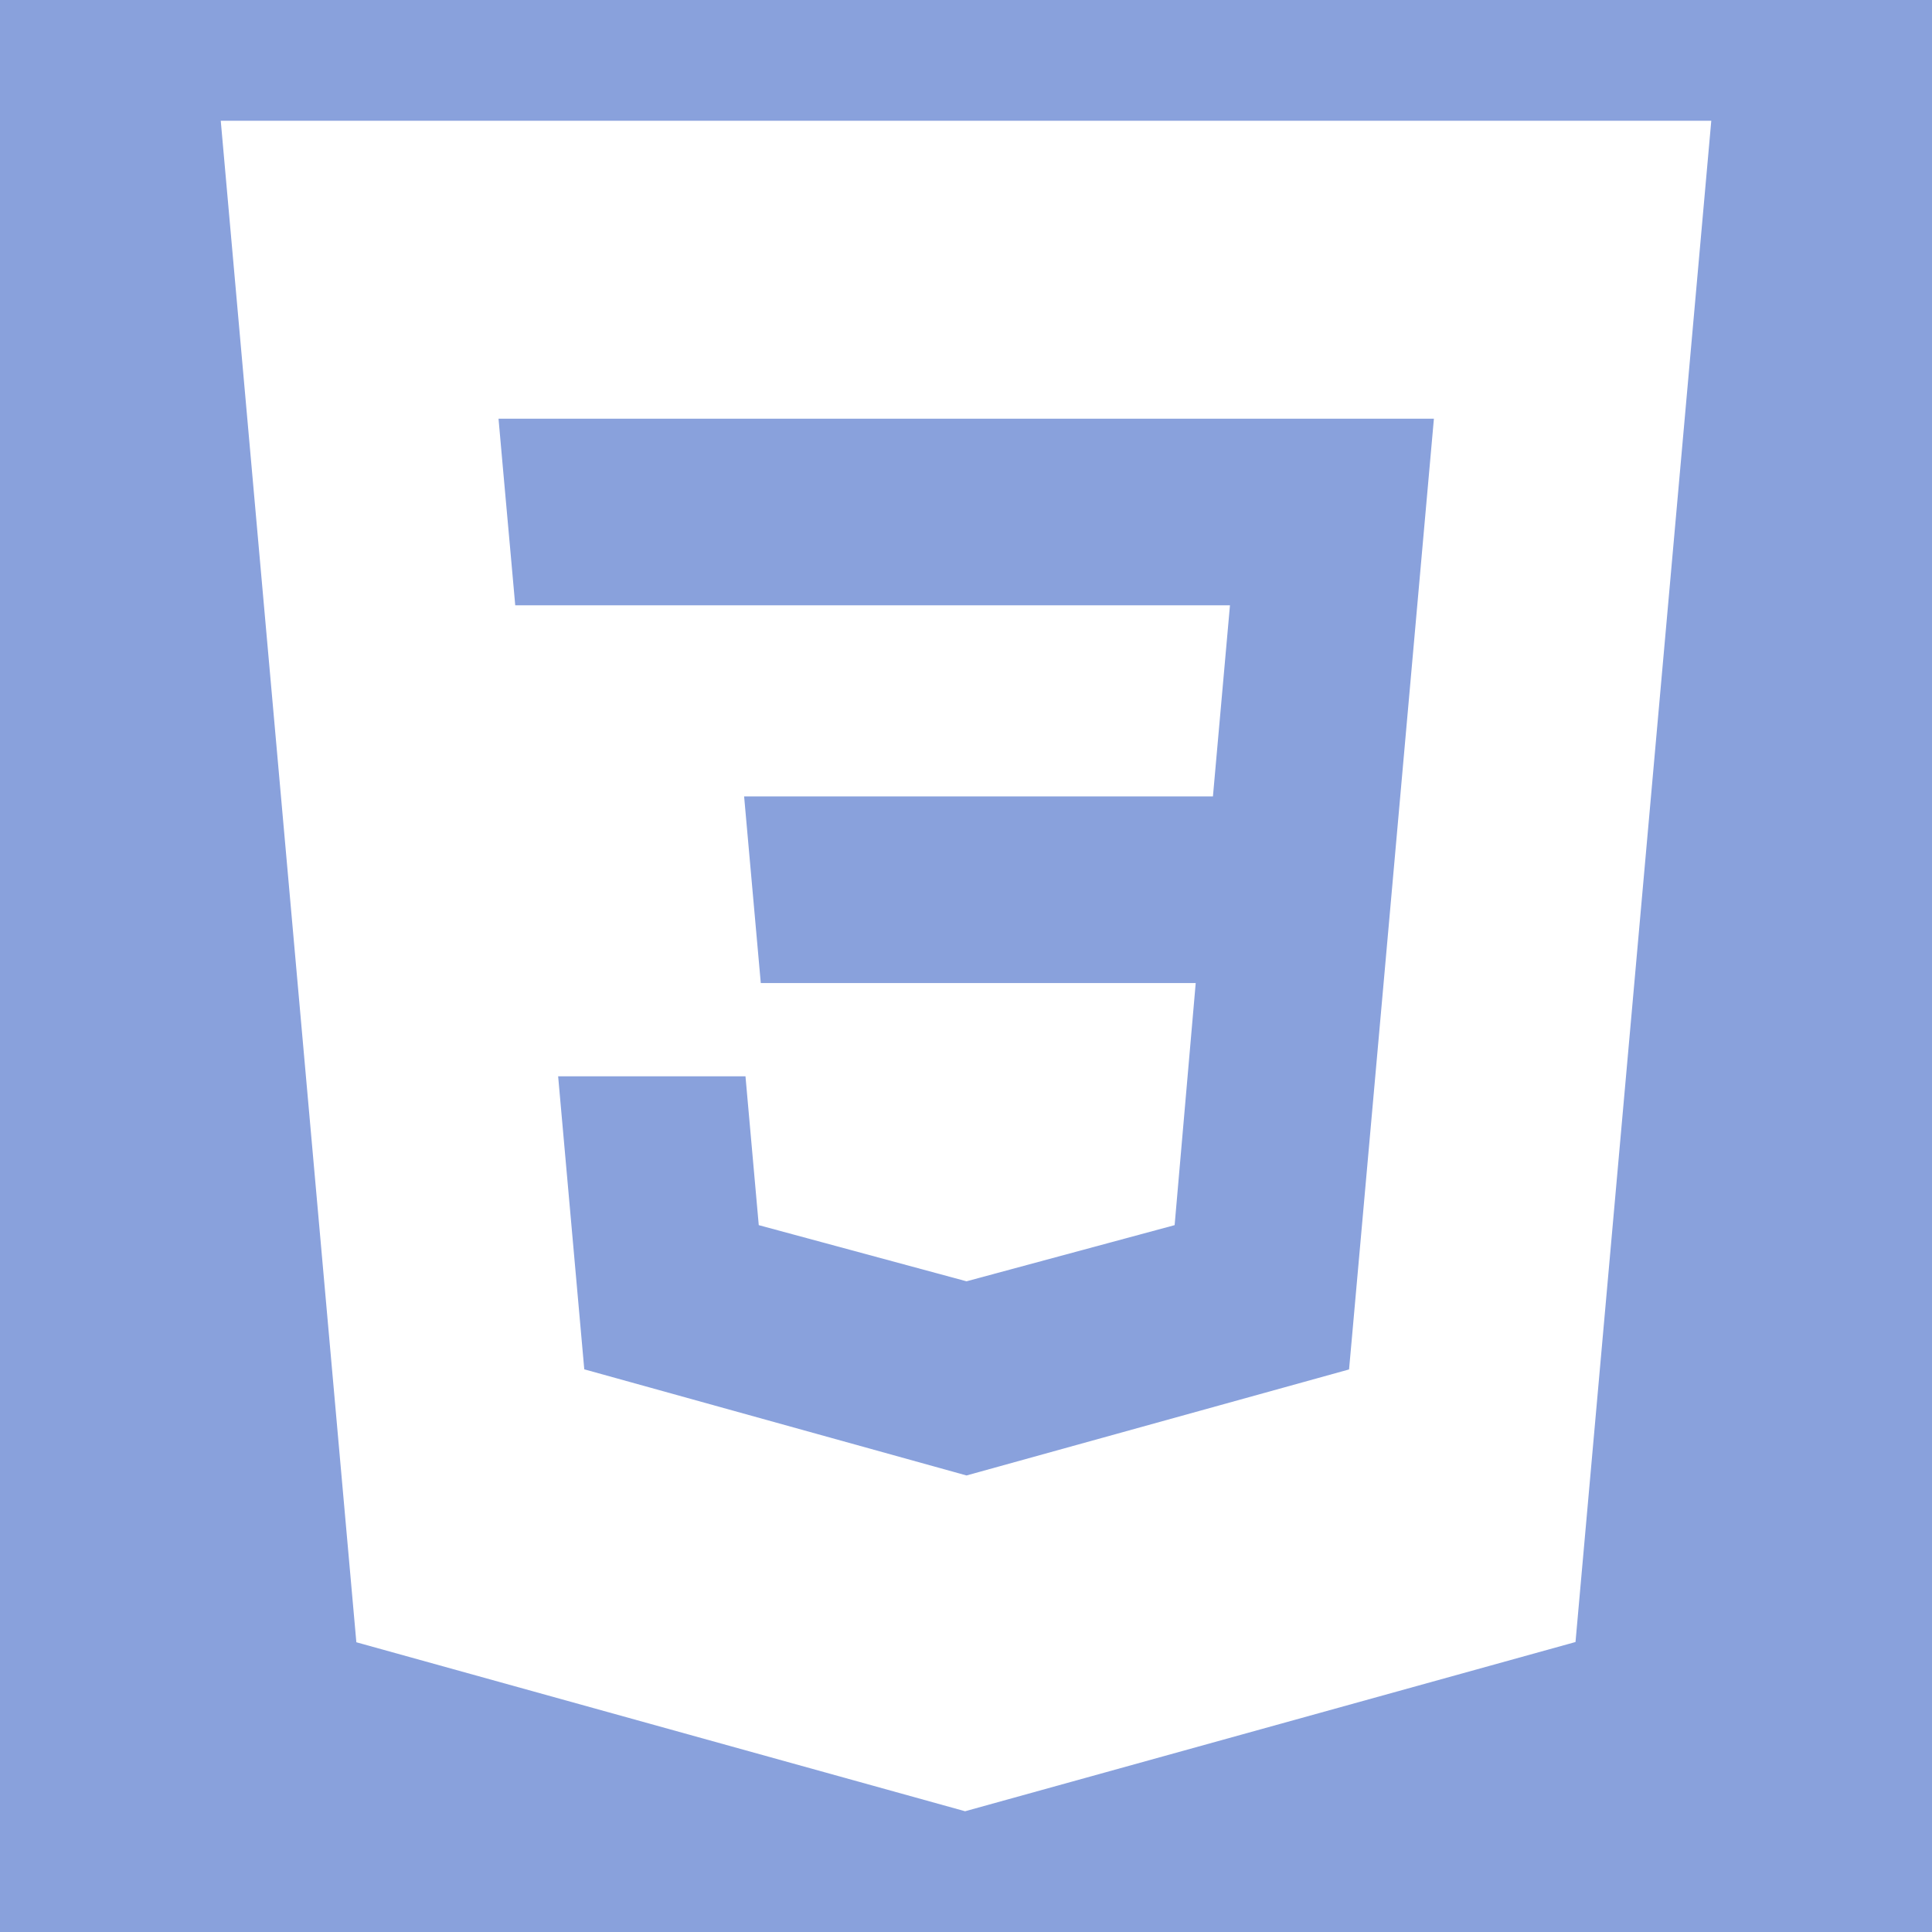 <svg width="150" height="150" viewBox="0 0 150 150" fill="none" xmlns="http://www.w3.org/2000/svg">
<rect width="150" height="150" fill="#89A1DC"/>
<path d="M27.667 127.505L17.139 9.375H132.864L122.322 127.486L74.93 140.625L27.667 127.505Z" fill="white"/>
<path d="M95.494 46.997L94.172 61.833H57.773L58.12 65.719L58.776 73.064L59.067 76.322H75H92.835L91.198 95.12L75.04 99.48L58.91 95.12L57.879 83.565H43.334L45.363 106.314L75.04 114.555L104.74 106.323L104.961 103.876L107.423 76.322L110.981 36.394L111.328 32.508H75H38.705L39.051 36.394L39.712 43.739L40.003 46.997H95.494Z" fill="#89A1DC"/>
</svg>
